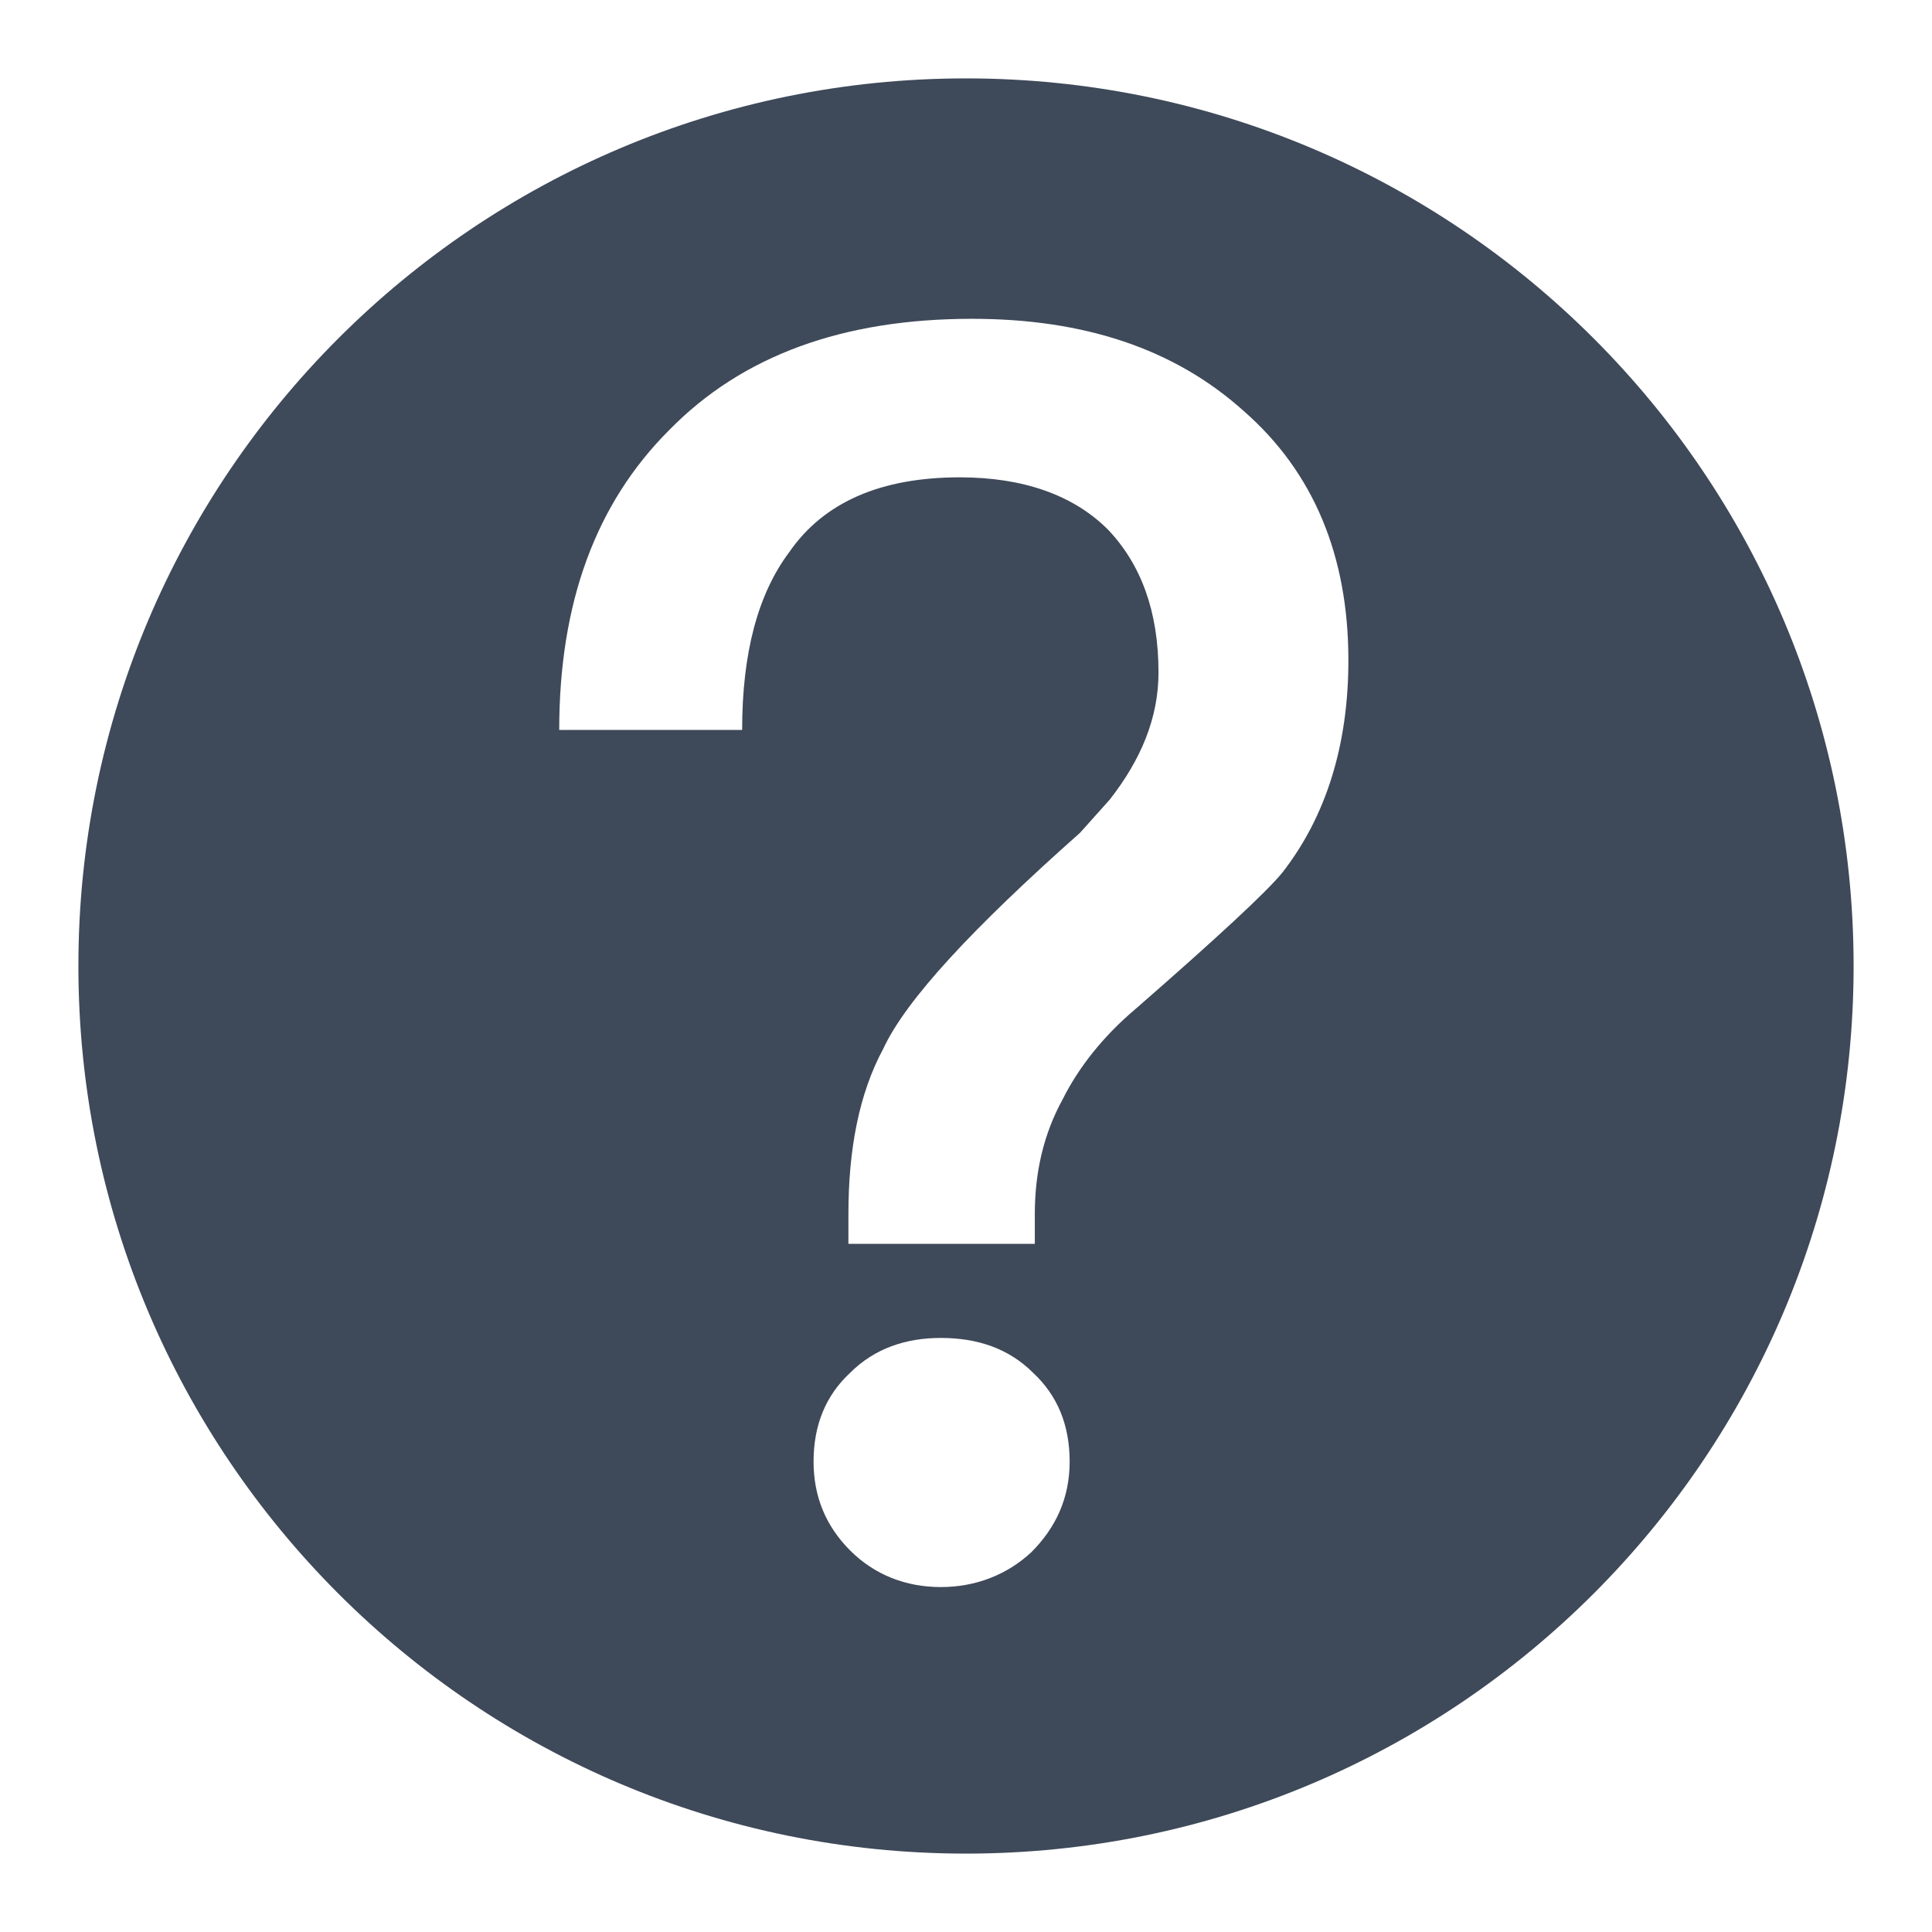 <?xml version="1.0" encoding="UTF-8"?>
<svg width="1109px" height="1109px" viewBox="0 0 1109 1109" version="1.1" xmlns="http://www.w3.org/2000/svg" xmlns:xlink="http://www.w3.org/1999/xlink">
    <!-- Generator: Sketch 49.1 (51147) - http://www.bohemiancoding.com/sketch -->
    <title>圆形问号@2x</title>
    <desc>Created with Sketch.</desc>
    <defs></defs>
    <g id="圆形问号" stroke="none" stroke-width="1" fill="none" fill-rule="evenodd">
        <path d="M554.5,1064 C273.111,1064 45,835.889 45,554.5 C45,273.111 273.111,45 554.5,45 C835.889,45 1064,273.111 1064,554.5 C1064,835.889 835.889,1064 554.5,1064 Z M558,183 C484,183 426,204 384,247 C342,289 321,346 321,419 L426,419 C426,375 435,341 453,317 C473,288 506,274 551,274 C587,274 616,284 636,304 C655,324 665,351 665,386 C665,412 655,436 637,459 L620,478 C558,533 520,574 507,602 C493,628 487,660 487,697 L487,714 L594,714 L594,697 C594,673 599,651 610,631 C619,613 633,595 652,579 C699,538 727,512 736,501 C761,469 774,428 774,379 C774,319 754,271 714,236 C674,200 622,183 558,183 Z M540,768 C520,768 502,774 488,788 C474,801 467,818 467,839 C467,859 474,876 488,890 C502,904 520,911 540,911 C560,911 578,904 592,891 C606,877 614,860 614,839 C614,818 607,801 593,788 C579,774 561,768 540,768 Z" id="Oval-2" fill="#3E4959" fill-rule="nonzero"></path>
    </g>
</svg>